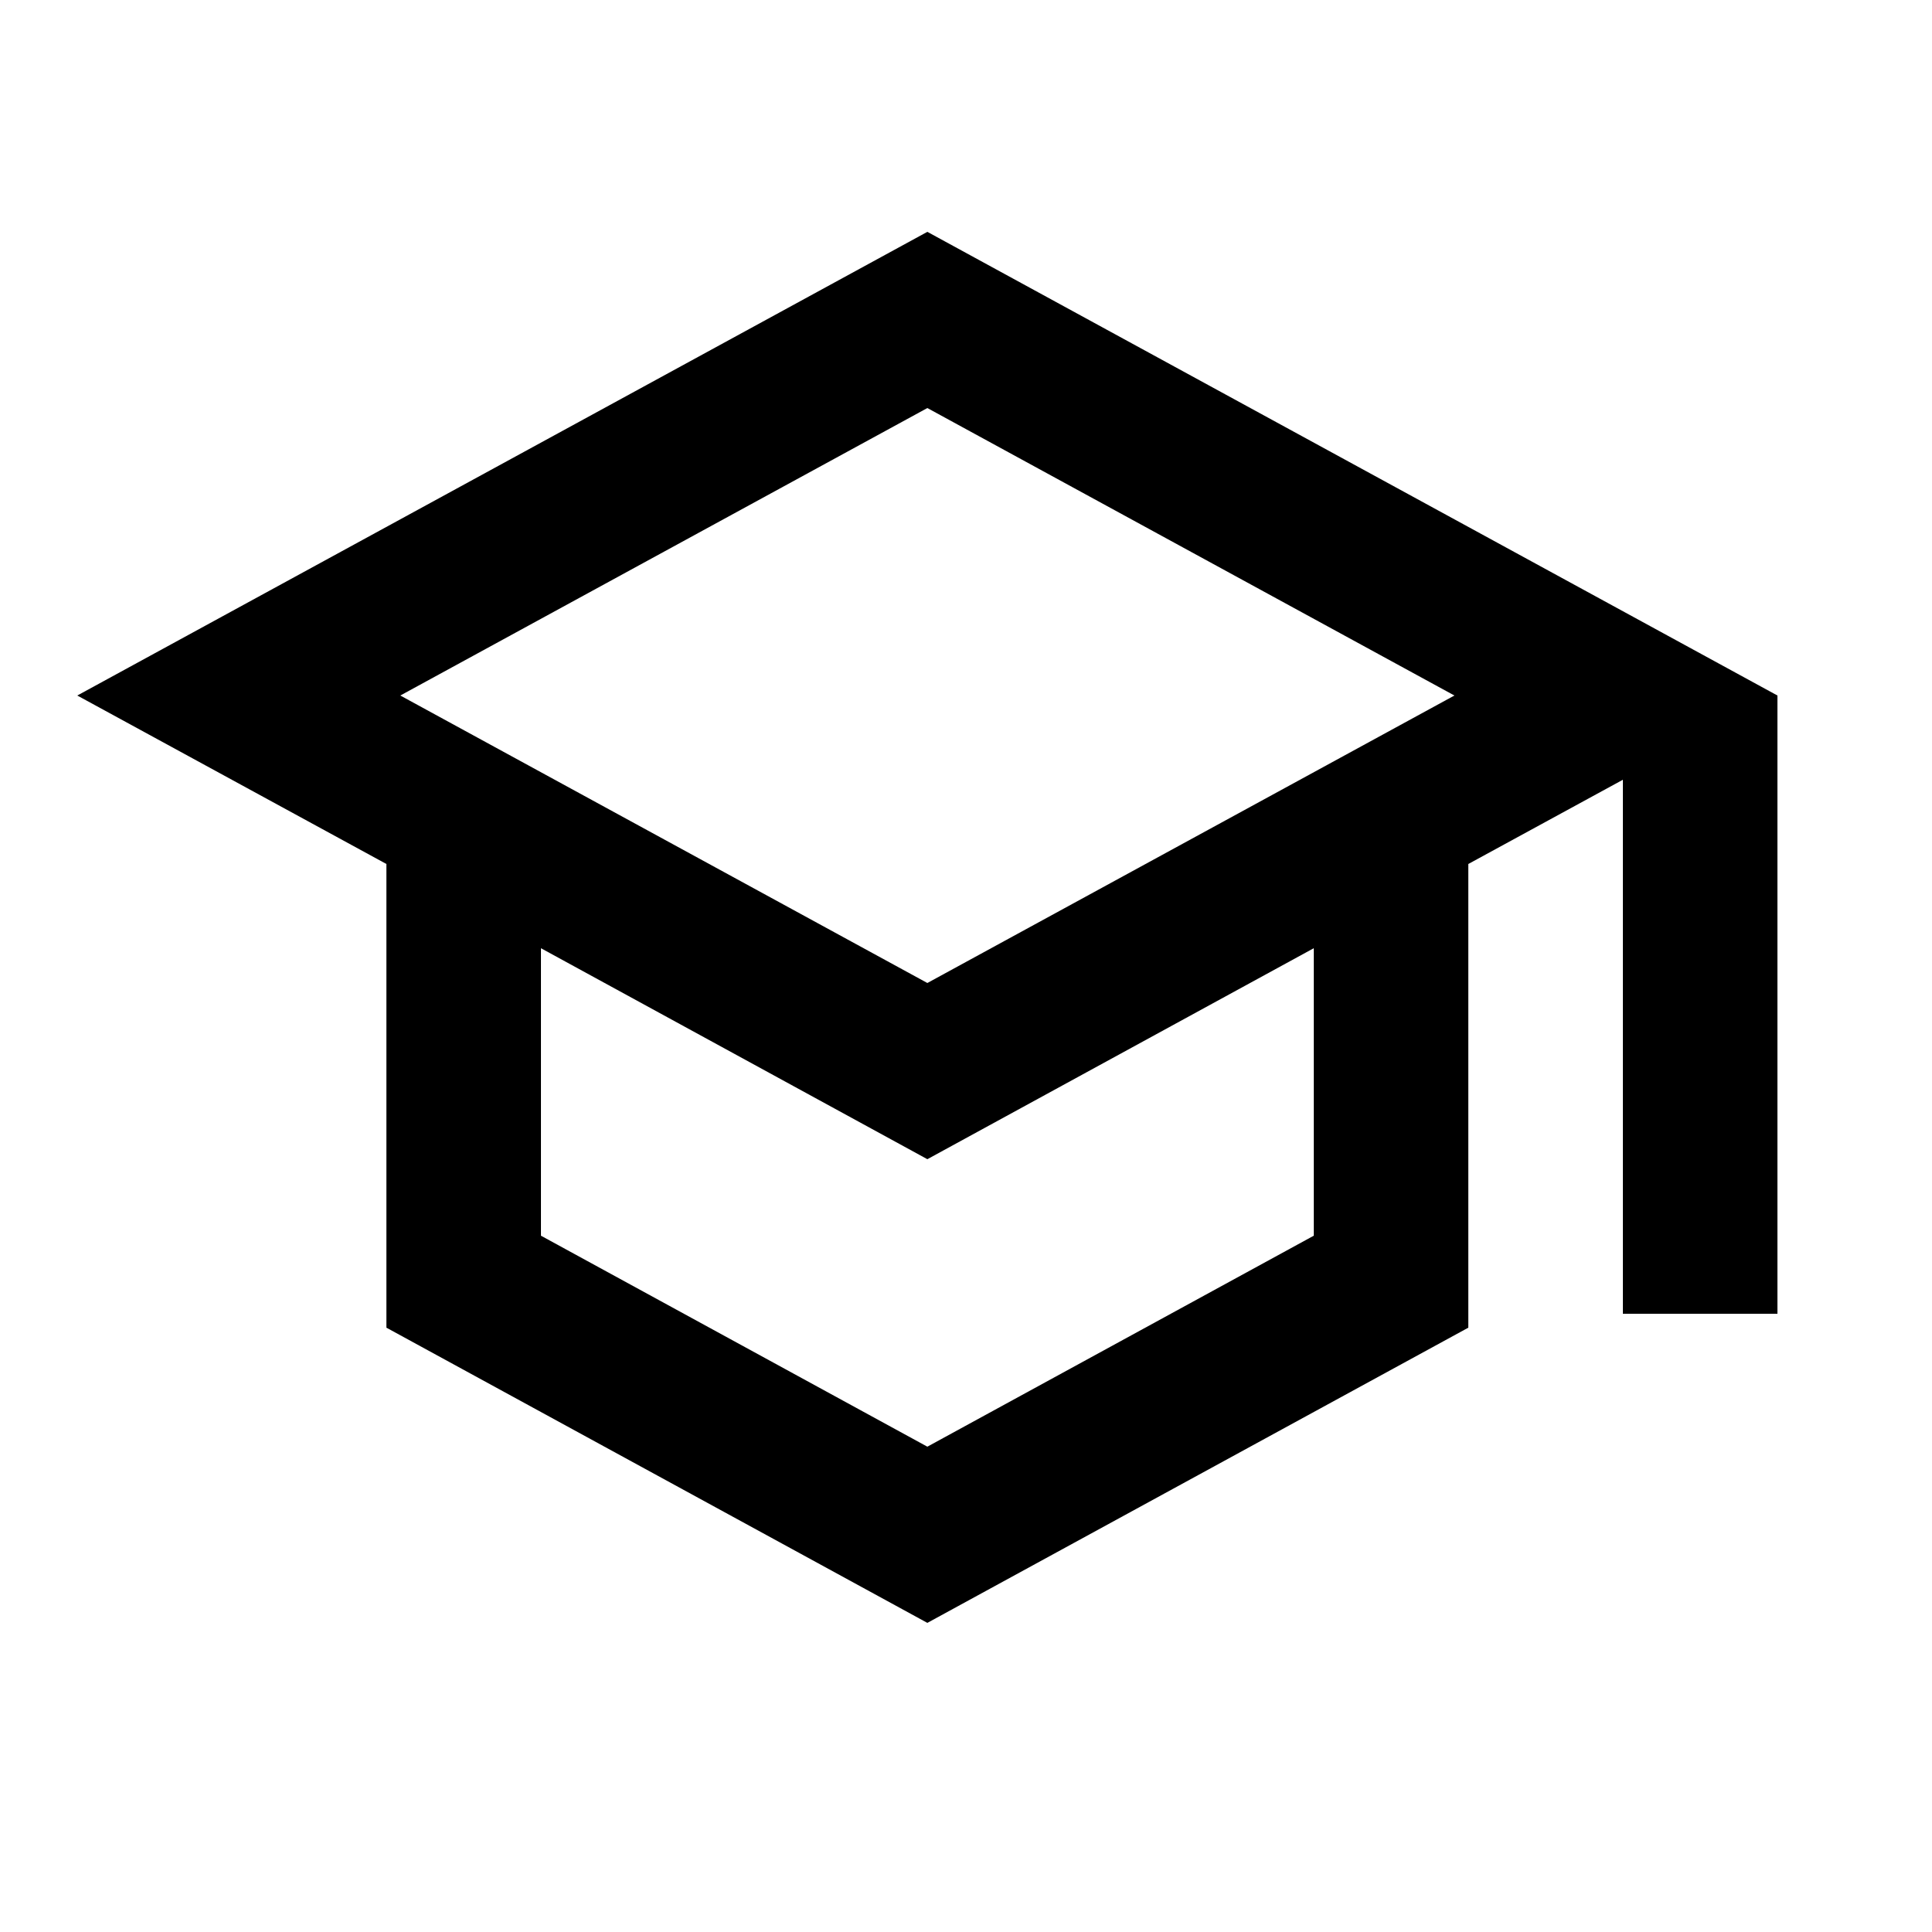 <svg xmlns="http://www.w3.org/2000/svg" width="30" height="30" viewBox="0 0 25 25" id="school">
<path fill="none" d="M0 0h24v24H0V0z"></path>
<path d="M12 3L1 9l4 2.18v6L12 21l7-3.82v-6l2-1.09V17h2V9L12 3zm6.82 6L12 12.72 5.18 9 12 5.28 18.82 9zM17 15.99l-5 2.73-5-2.73v-3.72L12 15l5-2.73v3.72z"></path></svg>